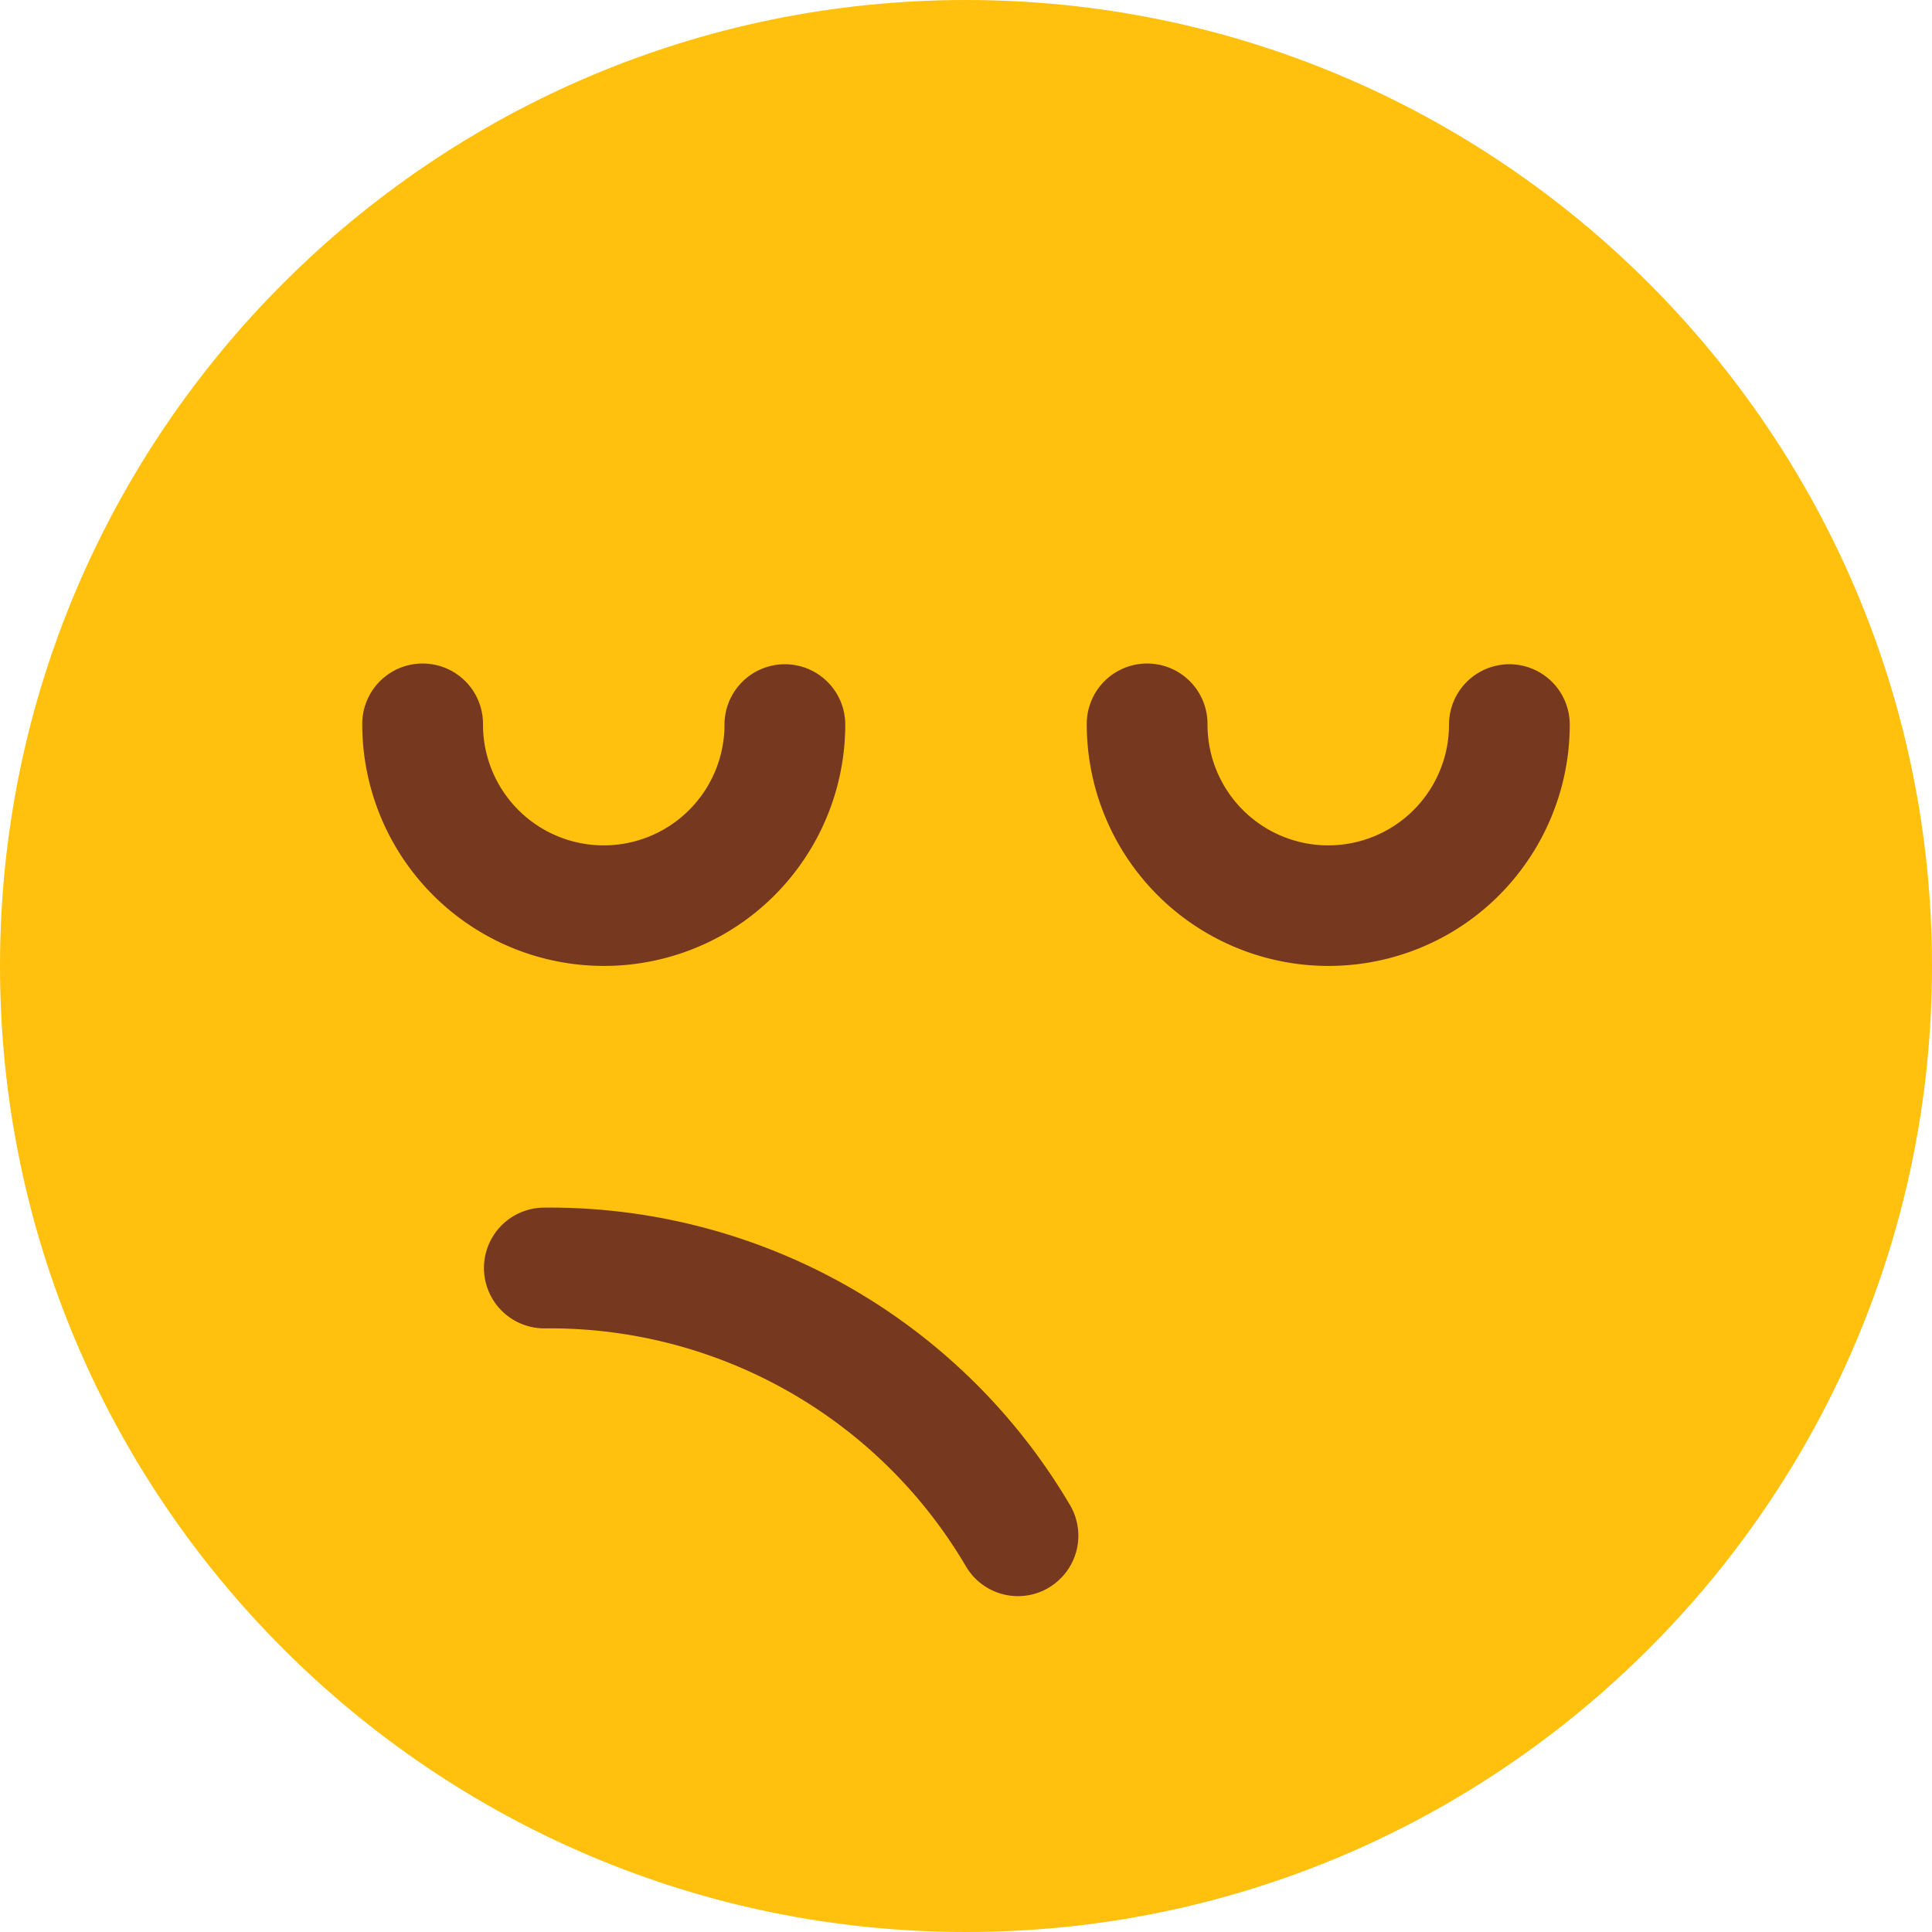<svg xmlns="http://www.w3.org/2000/svg" viewBox="0 0 16 16"><g color="#000" font-family="sans-serif" font-weight="400"><path fill="#ffc10e" style="line-height:normal;text-indent:0;text-align:start;text-decoration-line:none;text-decoration-style:solid;text-decoration-color:#000;text-transform:none;block-progression:tb;white-space:normal;isolation:auto;mix-blend-mode:normal;solid-color:#000;solid-opacity:1" d="M215.959 1115.89c-4.412 0-8 3.588-8 8 0 4.413 3.588 8 8 8s8-3.587 8-8c0-4.412-3.588-8-8-8z" overflow="visible" transform="translate(-207.959 -1115.89)"/><path fill="#76391f" style="line-height:normal;text-indent:0;text-align:start;text-decoration-line:none;text-decoration-style:solid;text-decoration-color:#000;text-transform:none;block-progression:tb;white-space:normal;isolation:auto;mix-blend-mode:normal;solid-color:#000;solid-opacity:1" d="M216.637 1129.043a.5.5 0 0 1-.682-.187 3.996 3.996 0 0 0-3.483-1.965.5.5 0 0 1-.01-1 5.001 5.001 0 0 1 4.354 2.456.5.5 0 0 1-.18.696zm.814-7.658a.5.5 0 0 0-.492.506 2.002 2.002 0 0 0 3 1.732c.618-.357 1-1.019 1-1.732a.5.5 0 1 0-1 0 1 1 0 1 1-2 0 .5.5 0 0 0-.508-.506zm-6 0a.5.5 0 0 0-.492.506 2.002 2.002 0 0 0 3 1.732c.618-.357 1-1.019 1-1.732a.5.5 0 1 0-1 0 1 1 0 1 1-2 0 .5.5 0 0 0-.508-.506z" overflow="visible" transform="translate(-207.959 -1115.89)"/></g></svg>